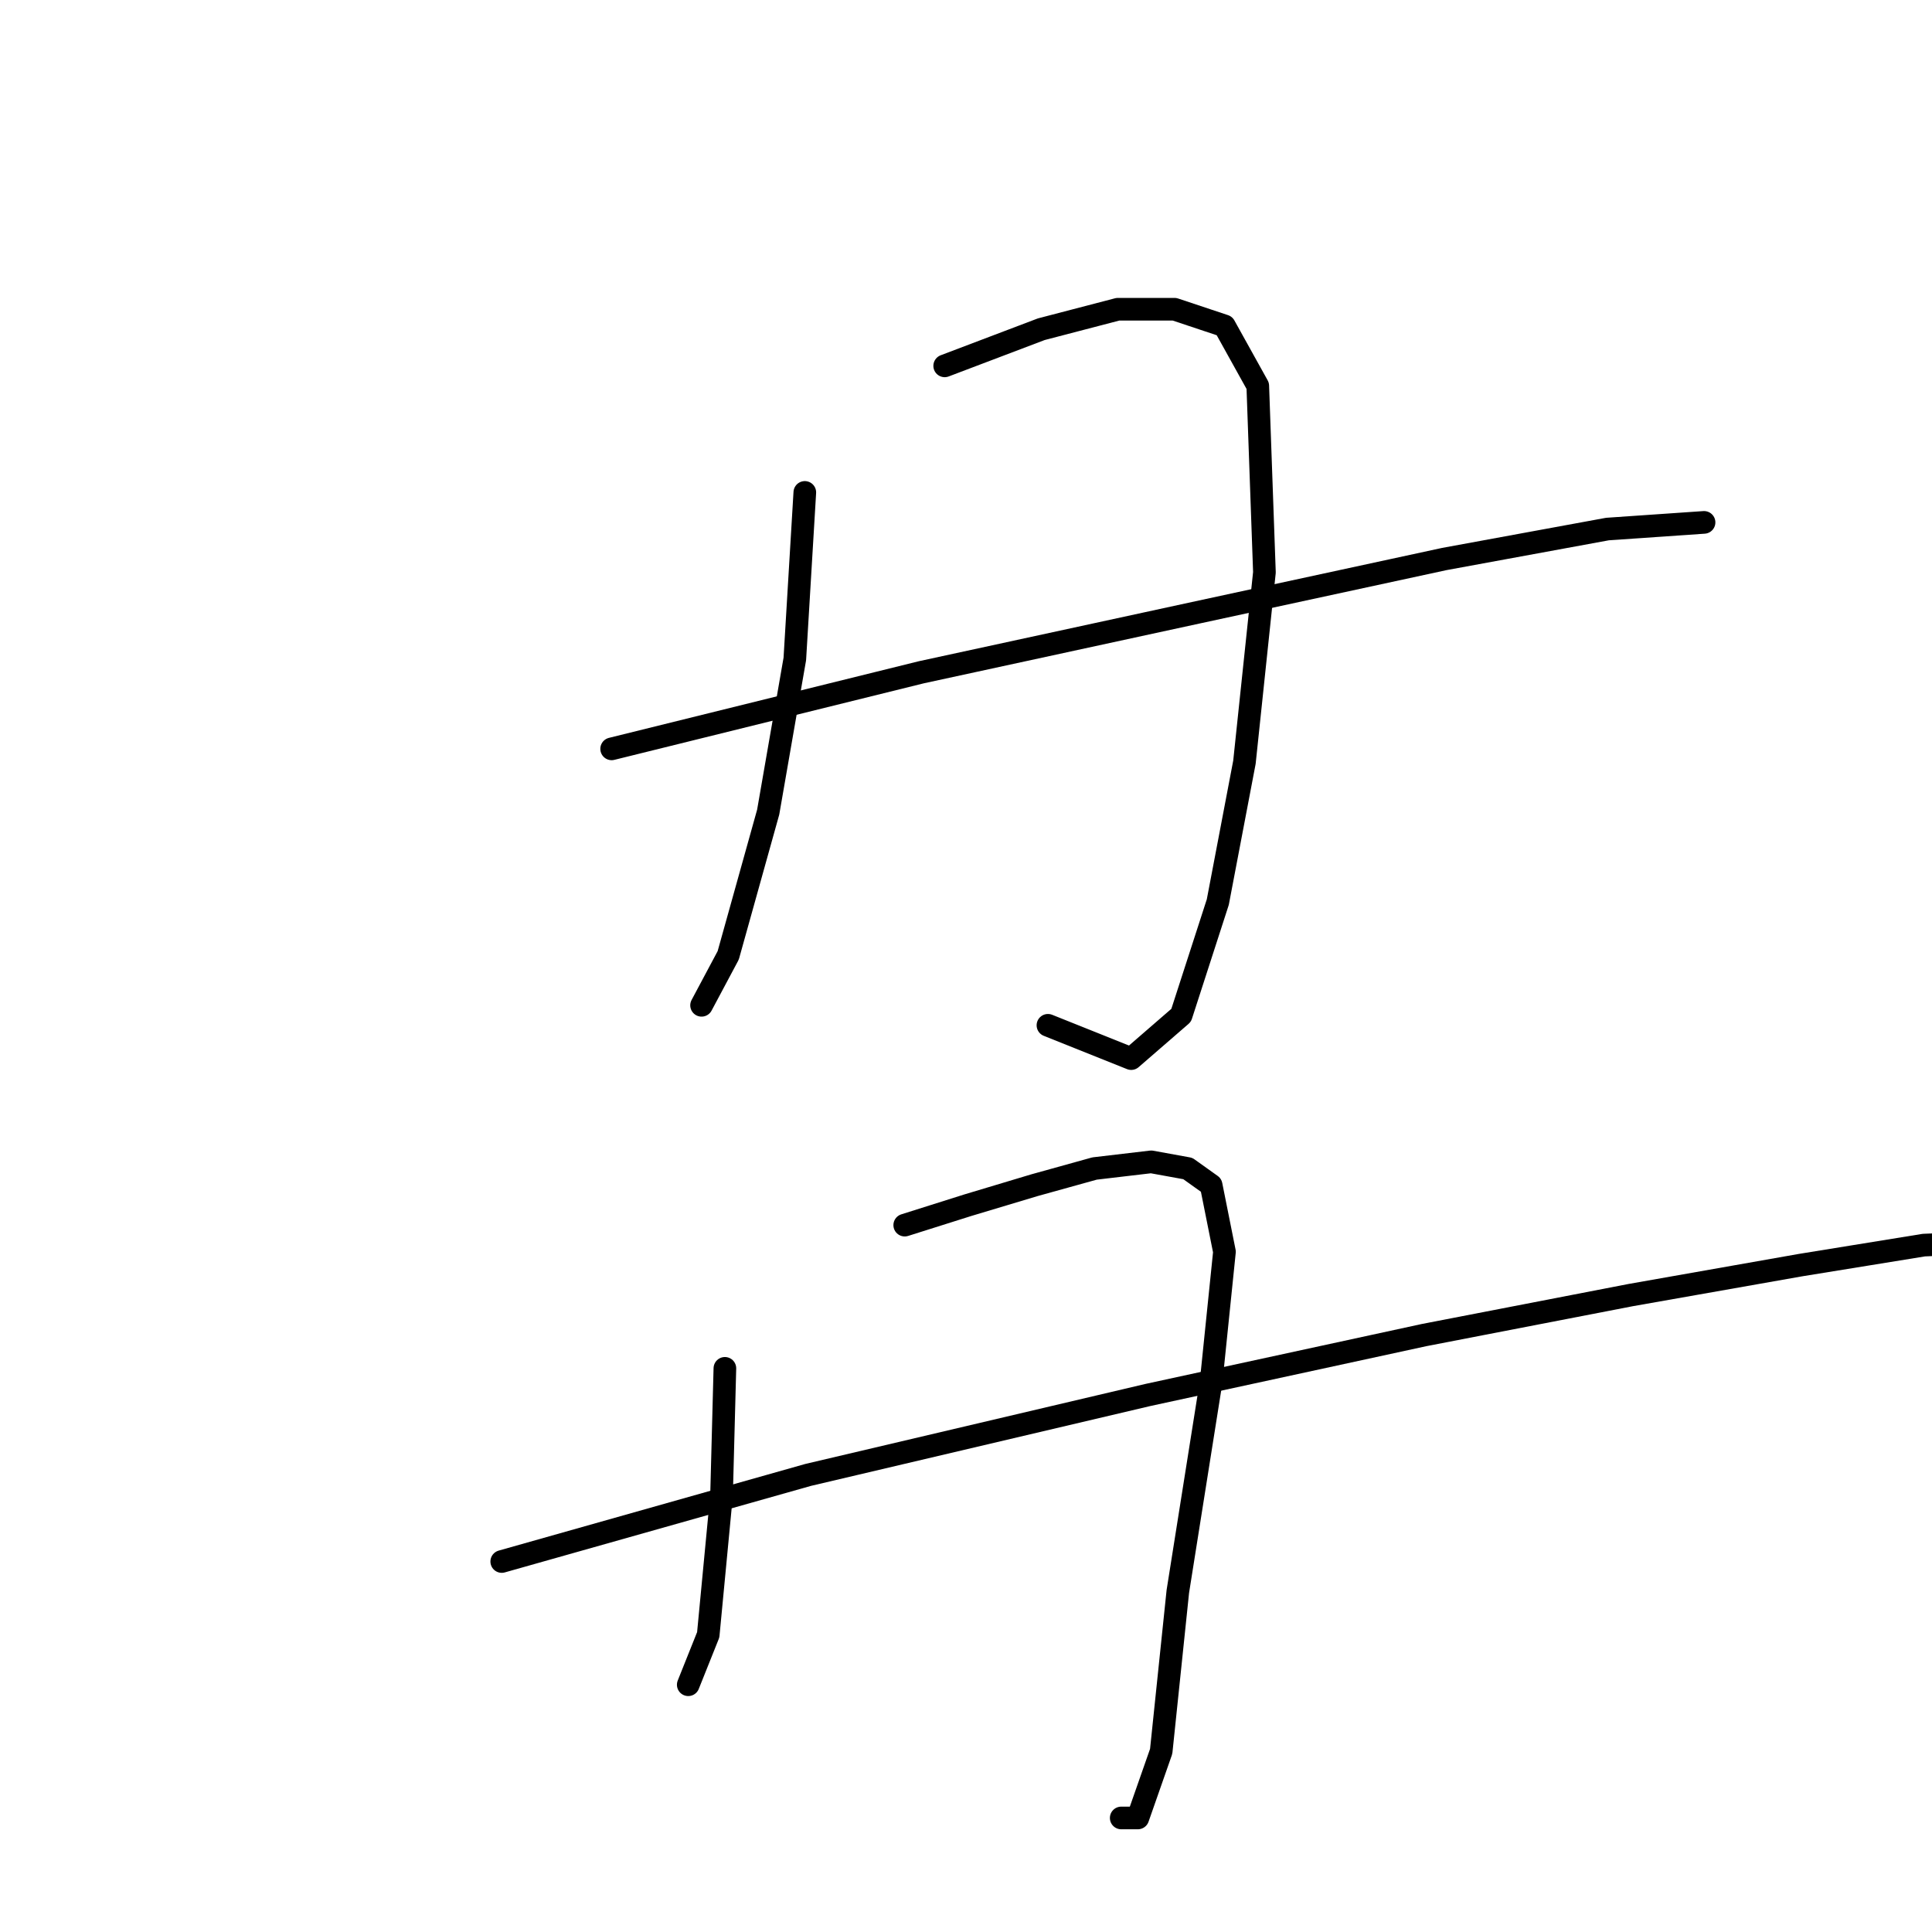 <?xml version="1.0" standalone="no"?>
    <svg width="256" height="256" xmlns="http://www.w3.org/2000/svg" version="1.1">
    <polyline stroke="black" stroke-width="3" stroke-linecap="round" fill="transparent" stroke-linejoin="round" points="106.642 65.248 105.318 87.313 101.788 107.613 96.492 126.59 92.962 133.209 92.962 133.209 " />
        <polyline stroke="black" stroke-width="3" stroke-linecap="round" fill="transparent" stroke-linejoin="round" points="125.177 48.478 137.975 43.623 148.126 40.975 155.628 40.975 162.247 43.182 166.661 51.126 167.543 75.839 164.895 100.994 161.365 119.529 156.51 134.533 149.891 140.27 138.858 135.857 138.858 135.857 " />
        <polyline stroke="black" stroke-width="3" stroke-linecap="round" fill="transparent" stroke-linejoin="round" points="81.046 99.228 122.088 89.078 158.717 81.135 191.374 74.074 212.998 70.102 225.796 69.219 225.796 69.219 " />
        <polyline stroke="black" stroke-width="3" stroke-linecap="round" fill="transparent" stroke-linejoin="round" points="96.051 181.312 95.61 198.082 93.844 216.617 91.197 223.237 91.197 223.237 " />
        <polyline stroke="black" stroke-width="3" stroke-linecap="round" fill="transparent" stroke-linejoin="round" points="119.882 162.336 128.267 159.688 137.093 157.04 145.036 154.834 152.539 153.951 157.393 154.834 160.482 157.04 162.247 165.866 160.482 183.077 156.069 210.88 153.863 232.063 150.773 240.889 148.567 240.889 148.567 240.889 " />
        <polyline stroke="black" stroke-width="3" stroke-linecap="round" fill="transparent" stroke-linejoin="round" points="66.483 206.908 107.084 195.434 152.097 184.843 188.726 176.899 216.087 171.603 238.594 167.632 254.923 164.984 265.514 164.542 265.514 164.542 " />
        </svg>